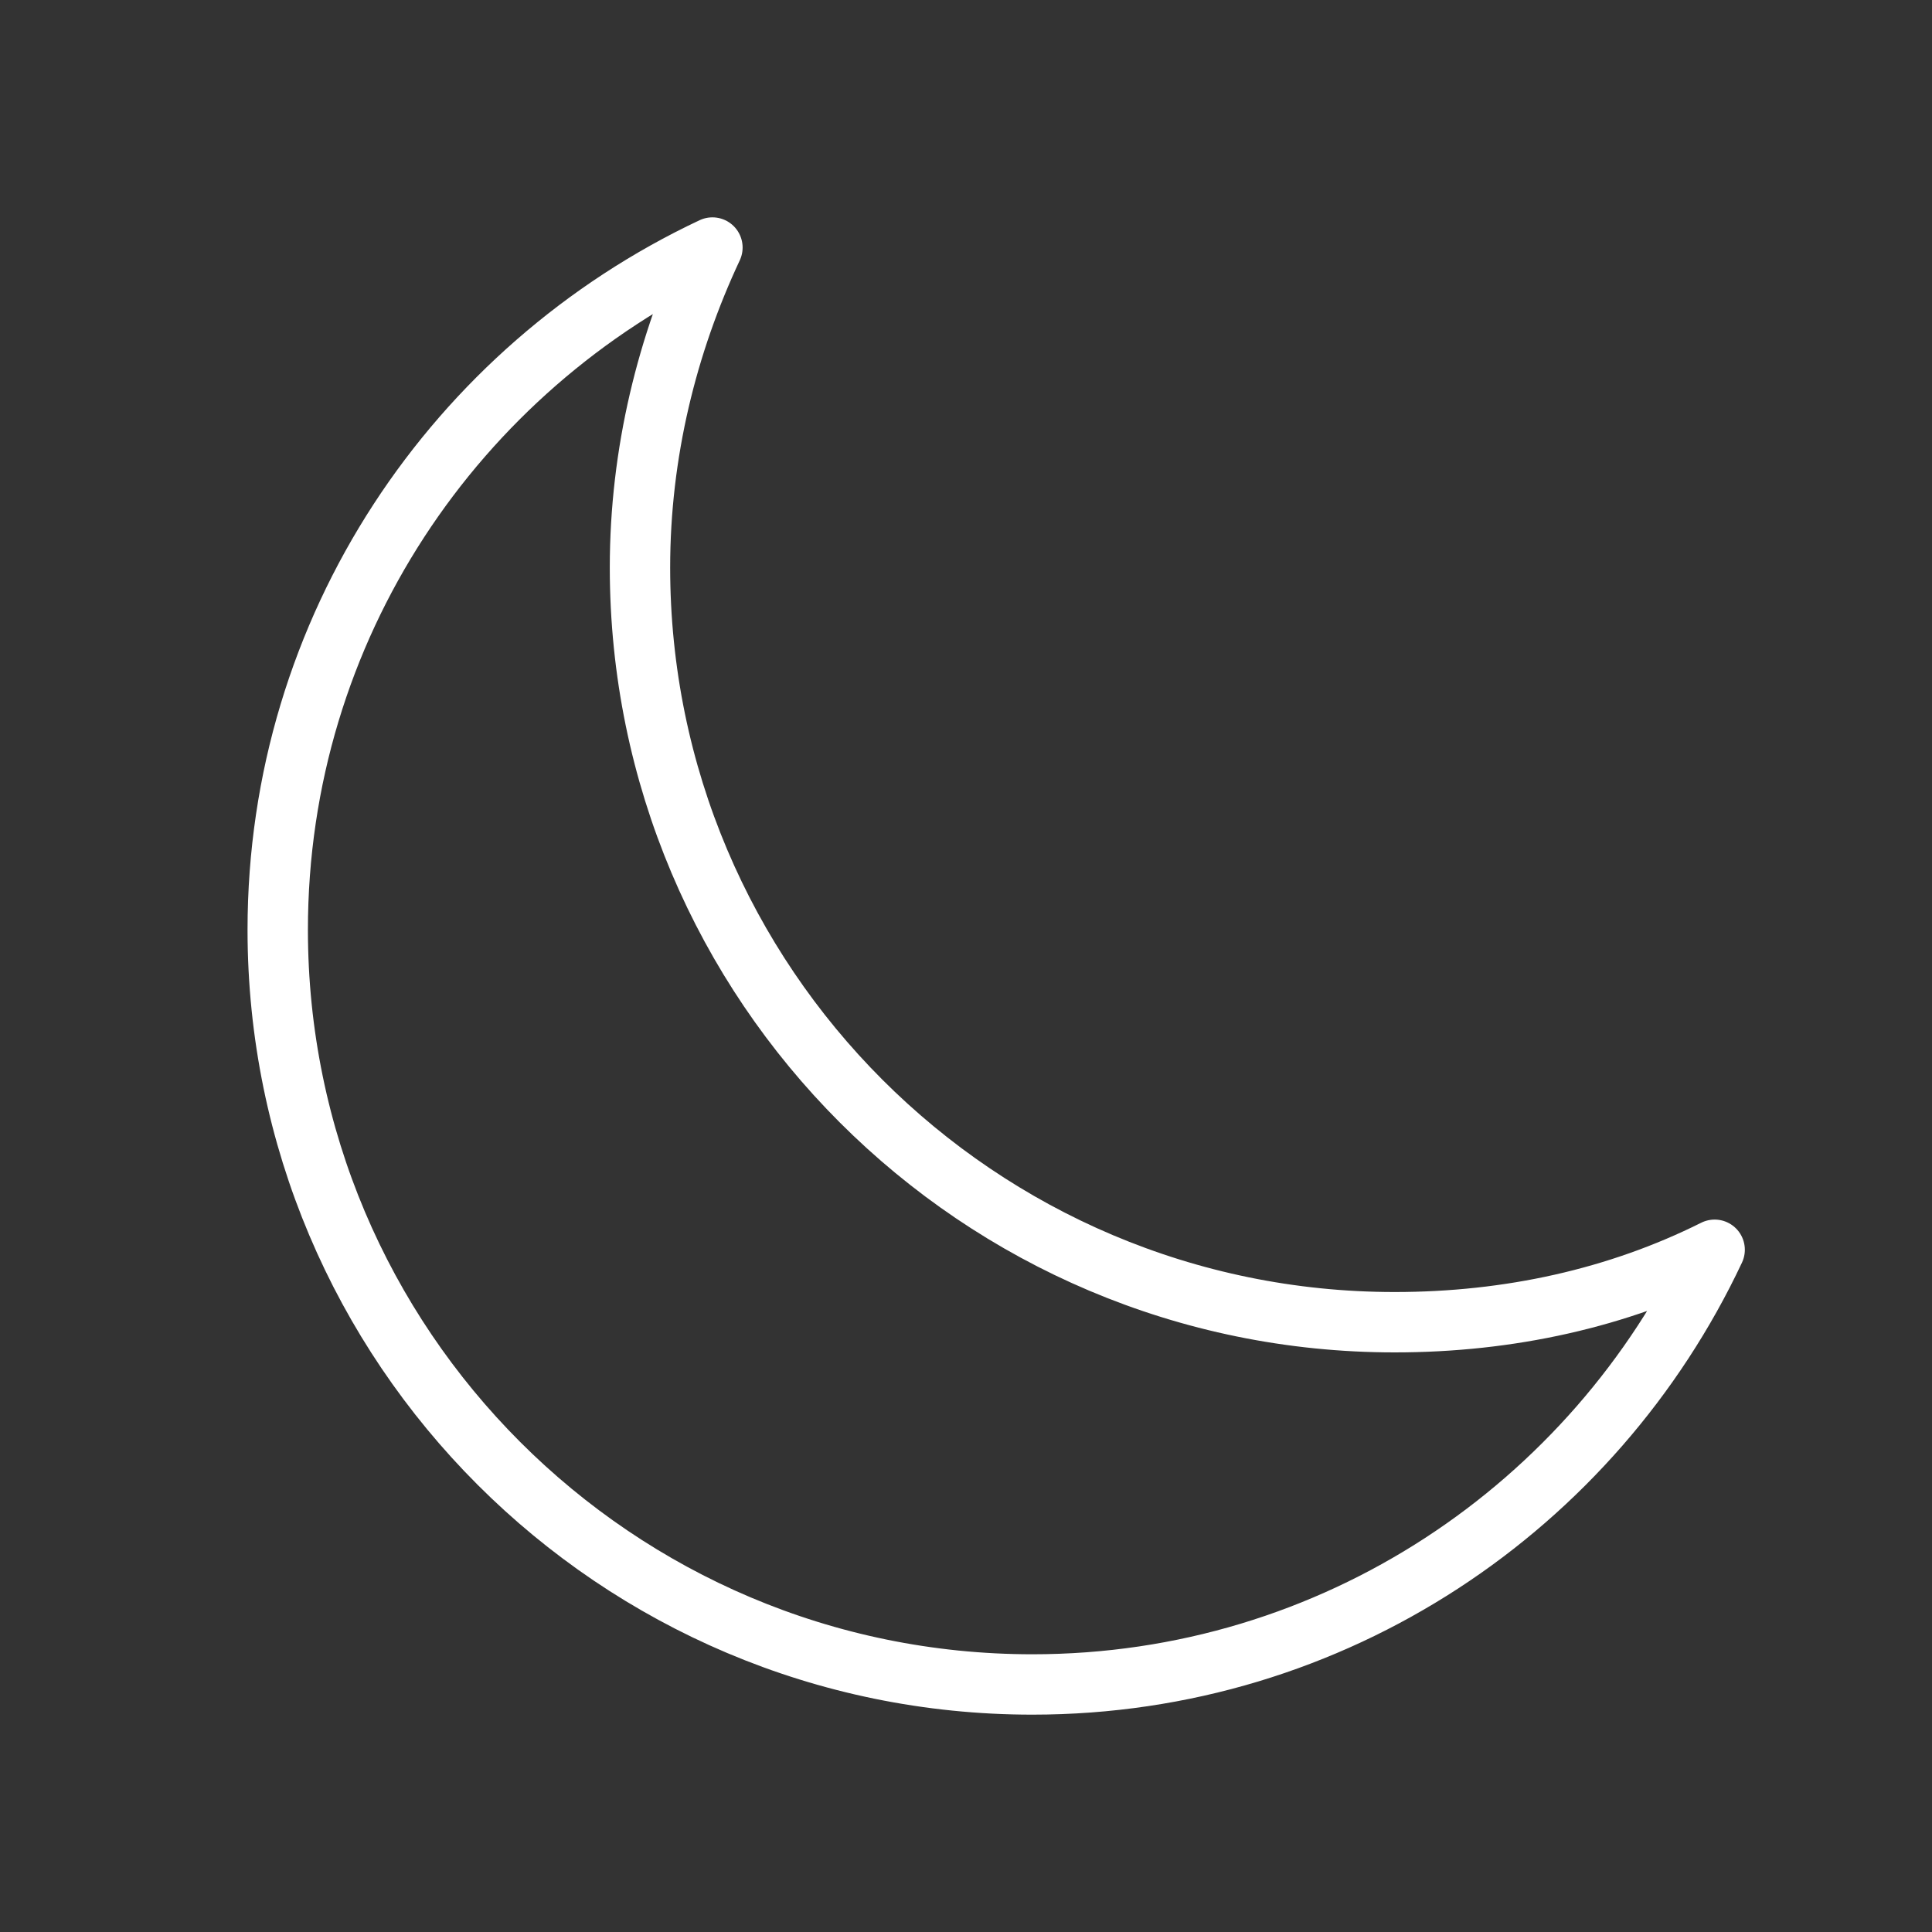 <?xml version="1.0" encoding="utf-8"?>
<!-- Generator: Adobe Illustrator 18.0.0, SVG Export Plug-In . SVG Version: 6.00 Build 0)  -->
<!DOCTYPE svg PUBLIC "-//W3C//DTD SVG 1.1//EN" "http://www.w3.org/Graphics/SVG/1.1/DTD/svg11.dtd">
<svg version="1.1" id="图层_1" xmlns="http://www.w3.org/2000/svg" xmlns:xlink="http://www.w3.org/1999/xlink" x="0px" y="0px"
	 viewBox="0 0 64 64" enable-background="new 0 0 64 64" xml:space="preserve">
<rect x="0" y="0" width="64" height="64" fill="#333333" stroke="none"/>
<g>
	<path fill="none" stroke="#FFFFFF" stroke-width="2" stroke-linecap="round" stroke-linejoin="round" stroke-miterlimit="10" d="
		M46.2,43.8c-13.8,0-25-11.2-25-25c0-3.8,0.9-7.4,2.4-10.6c-8.5,4-14.4,12.6-14.4,22.6c0,13.8,11.2,25,25,25
		c10,0,18.6-5.9,22.6-14.4C53.6,43,50,43.8,46.2,43.8z"/>
</g>
</svg>
